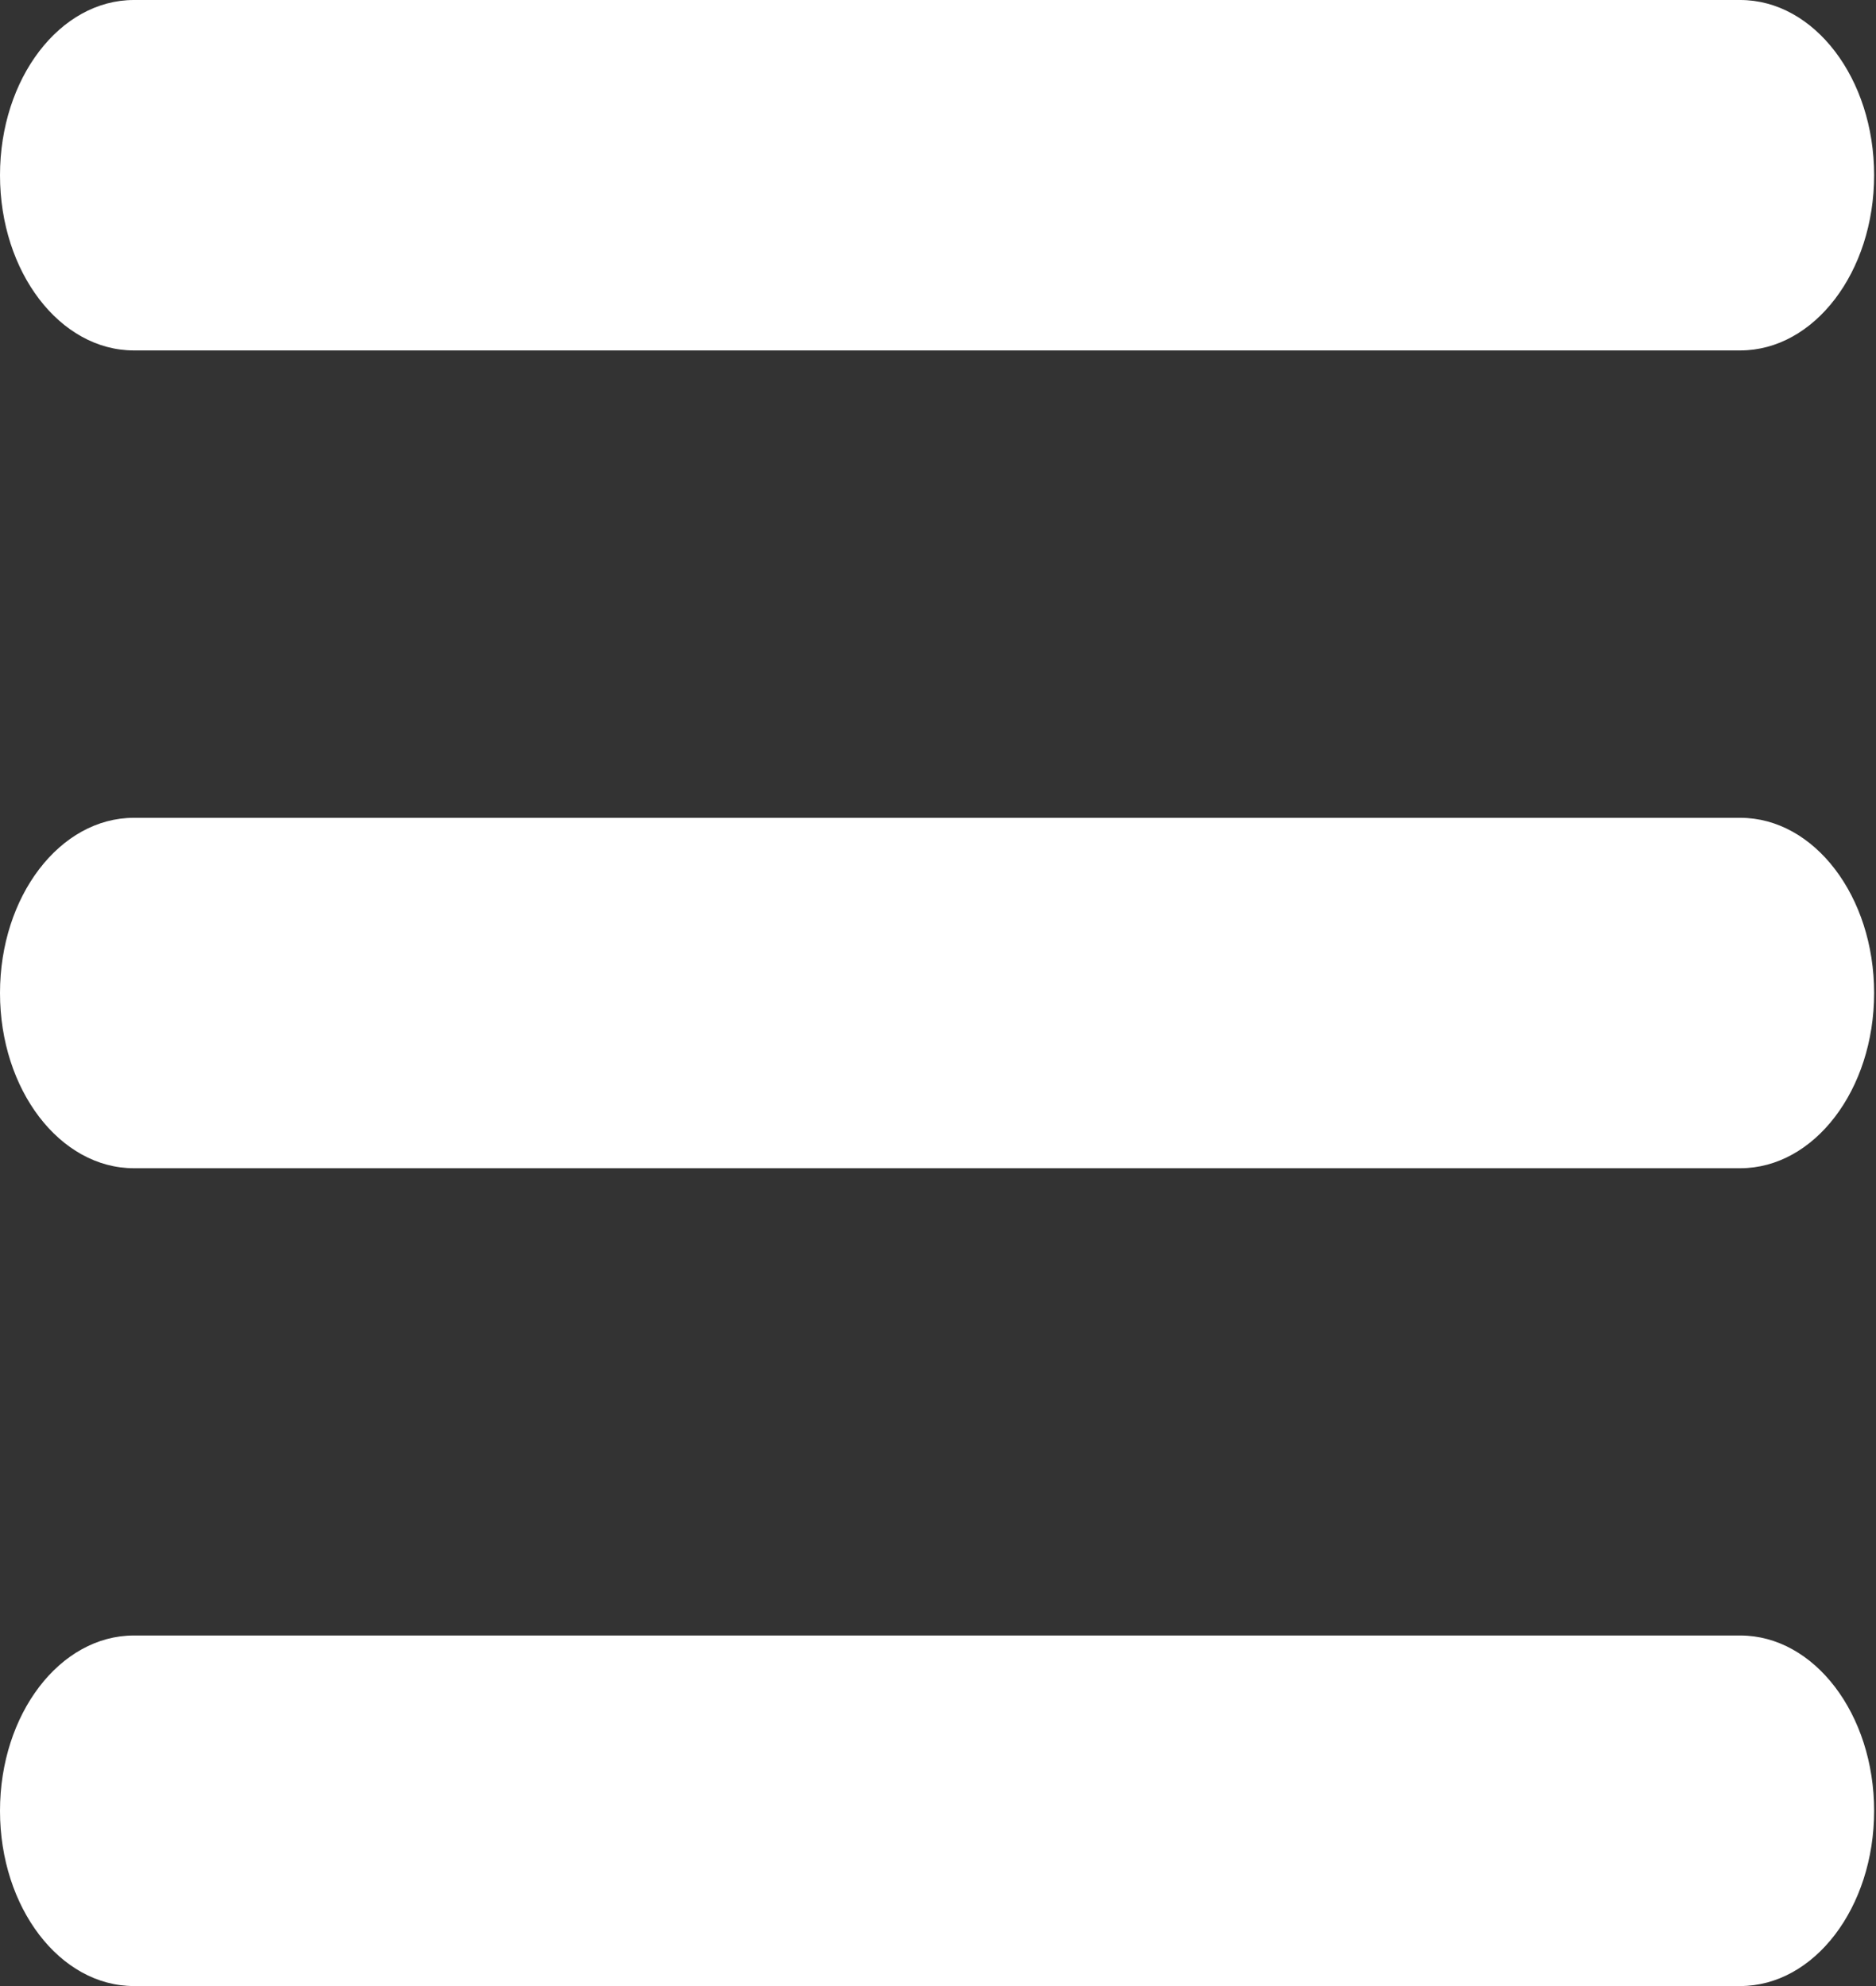 <svg viewBox="0 0 17 18" fill="none"
    xmlns="http://www.w3.org/2000/svg">
    <rect x="0" y="0" width="17" height="18" fill="#333333" stroke="none"/>
    <path d="M1.213 0C0.543 0 0 0.711 0 1.588C0 2.465 0.543 3.176 1.213 3.176H15.77C16.44 3.176 16.983 2.465 16.983 1.588C16.983 0.711 16.44 0 15.77 0H1.213ZM1.213 7.412C0.543 7.412 0 8.123 0 9C0 9.877 0.543 10.588 1.213 10.588H15.77C16.44 10.588 16.983 9.877 16.983 9C16.983 8.123 16.44 7.412 15.77 7.412H1.213ZM1.213 14.823C0.543 14.823 0 15.535 0 16.412C0 17.289 0.543 18 1.213 18H15.77C16.44 18 16.983 17.289 16.983 16.412C16.983 15.535 16.44 14.823 15.77 14.823H1.213Z" fill="white"/>
</svg>
